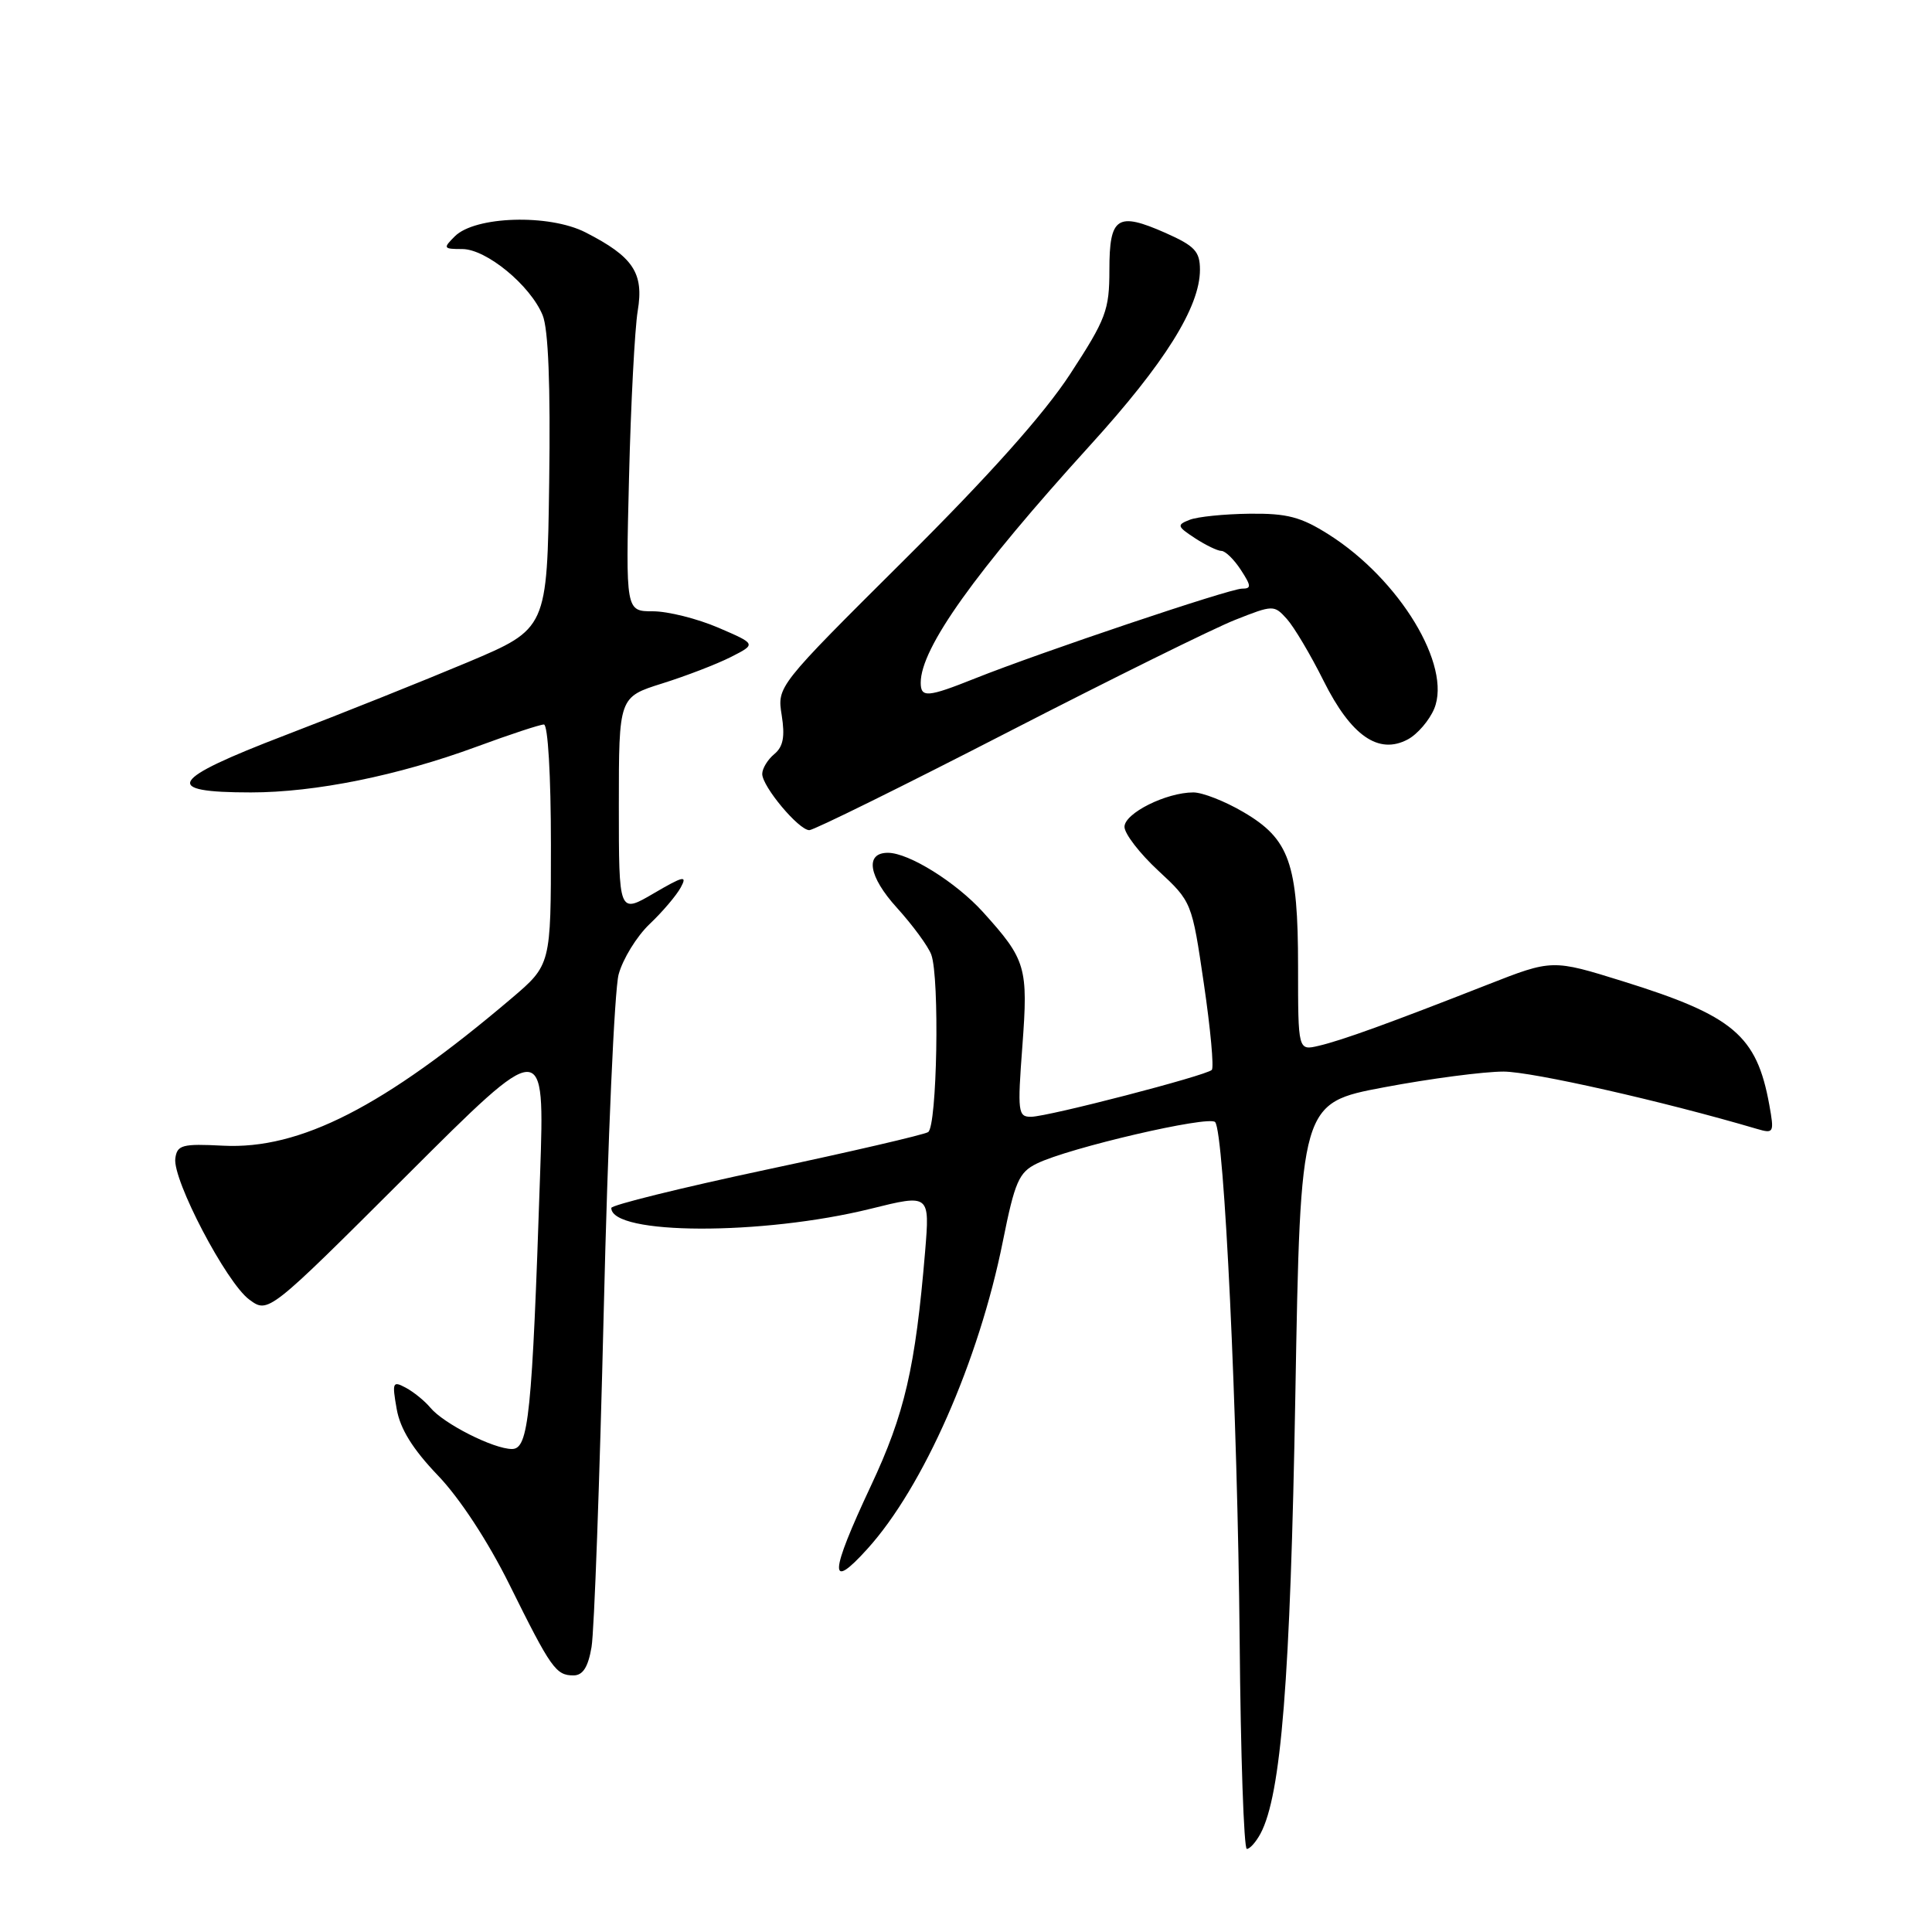 <?xml version="1.0" encoding="UTF-8" standalone="no"?>
<!DOCTYPE svg PUBLIC "-//W3C//DTD SVG 1.1//EN" "http://www.w3.org/Graphics/SVG/1.1/DTD/svg11.dtd" >
<svg xmlns="http://www.w3.org/2000/svg" xmlns:xlink="http://www.w3.org/1999/xlink" version="1.1" viewBox="0 0 256 256">
 <g >
 <path fill="currentColor"
d=" M 167.02 242.97 C 169.76 237.84 170.98 222.57 171.64 184.83 C 172.32 146.16 172.32 146.16 183.41 144.07 C 189.51 142.92 196.62 141.99 199.22 141.99 C 203.03 142.00 220.38 145.92 232.82 149.59 C 235.04 150.24 235.11 150.10 234.44 146.39 C 232.77 137.19 229.69 134.59 215.09 130.04 C 205.68 127.11 205.68 127.11 197.09 130.48 C 184.15 135.56 177.80 137.86 174.75 138.57 C 172.00 139.22 172.00 139.22 172.00 128.08 C 172.00 114.40 170.86 111.17 164.75 107.60 C 162.32 106.17 159.34 105.00 158.13 105.00 C 154.53 105.00 149.00 107.76 149.00 109.56 C 149.00 110.47 151.01 113.08 153.47 115.36 C 157.92 119.49 157.93 119.52 159.52 130.36 C 160.40 136.33 160.87 141.47 160.57 141.77 C 159.80 142.53 138.93 147.95 136.63 147.98 C 134.89 148.00 134.81 147.37 135.47 138.60 C 136.25 128.15 135.97 127.18 130.24 120.84 C 126.67 116.90 120.42 113.00 117.65 113.00 C 114.57 113.00 115.08 116.14 118.85 120.29 C 120.95 122.61 123.00 125.40 123.40 126.50 C 124.52 129.56 124.17 149.28 122.98 150.01 C 122.42 150.36 112.74 152.61 101.48 155.00 C 90.21 157.40 81.00 159.68 81.00 160.06 C 81.00 163.66 100.99 163.72 115.36 160.17 C 123.21 158.22 123.21 158.22 122.58 165.86 C 121.29 181.23 119.88 187.34 115.40 196.88 C 109.91 208.58 109.78 210.94 114.93 205.24 C 122.34 197.06 129.71 180.33 132.88 164.50 C 134.47 156.57 135.01 155.34 137.38 154.18 C 141.62 152.09 160.19 147.78 161.01 148.68 C 162.22 150.02 163.99 187.47 164.26 217.24 C 164.39 232.50 164.82 244.99 165.21 244.99 C 165.61 245.00 166.42 244.08 167.02 242.97 Z  M 78.38 218.25 C 78.74 216.19 79.46 196.12 80.00 173.67 C 80.53 151.21 81.42 131.16 81.97 129.12 C 82.52 127.08 84.36 124.08 86.07 122.45 C 87.78 120.83 89.64 118.64 90.21 117.58 C 91.10 115.95 90.56 116.07 86.63 118.37 C 82.00 121.08 82.00 121.08 82.00 106.72 C 82.00 92.37 82.00 92.37 87.75 90.56 C 90.91 89.57 95.01 87.99 96.86 87.05 C 100.22 85.34 100.22 85.34 95.18 83.17 C 92.40 81.98 88.51 81.00 86.52 81.00 C 82.91 81.00 82.91 81.00 83.35 63.25 C 83.59 53.49 84.11 43.57 84.50 41.20 C 85.34 36.17 83.91 34.02 77.58 30.79 C 72.76 28.33 62.94 28.63 60.26 31.32 C 58.68 32.89 58.74 33.00 61.25 33.00 C 64.43 33.00 70.26 37.79 71.90 41.76 C 72.66 43.60 72.95 51.02 72.77 63.92 C 72.50 83.31 72.50 83.31 62.00 87.74 C 56.22 90.17 45.33 94.53 37.79 97.42 C 22.39 103.32 21.39 105.00 33.24 105.00 C 41.77 105.00 52.77 102.77 63.16 98.94 C 67.55 97.32 71.56 96.00 72.07 96.00 C 72.60 96.00 73.00 102.75 73.00 111.92 C 73.00 127.85 73.00 127.85 67.75 132.31 C 50.84 146.67 39.77 152.33 29.56 151.81 C 24.14 151.53 23.47 151.71 23.23 153.50 C 22.85 156.33 30.00 169.98 33.03 172.20 C 35.55 174.06 35.55 174.06 53.87 155.78 C 72.18 137.50 72.18 137.50 71.57 155.50 C 70.50 187.58 70.05 192.00 67.84 192.00 C 65.40 192.00 58.78 188.65 57.02 186.52 C 56.27 185.62 54.81 184.44 53.77 183.88 C 52.03 182.95 51.94 183.16 52.56 186.68 C 53.02 189.34 54.69 192.02 58.02 195.50 C 60.92 198.52 64.67 204.25 67.52 210.00 C 73.01 221.08 73.66 222.00 75.99 222.00 C 77.23 222.00 77.93 220.91 78.38 218.25 Z  M 133.44 97.07 C 147.26 89.96 160.87 83.23 163.68 82.13 C 168.71 80.14 168.82 80.14 170.52 82.02 C 171.47 83.08 173.66 86.76 175.38 90.21 C 179.02 97.50 182.67 100.05 186.55 97.97 C 187.82 97.29 189.39 95.46 190.04 93.91 C 192.39 88.23 185.48 76.80 176.09 70.84 C 172.38 68.49 170.56 68.01 165.55 68.07 C 162.22 68.11 158.66 68.47 157.63 68.88 C 155.91 69.55 155.96 69.75 158.34 71.31 C 159.77 72.24 161.34 73.00 161.85 73.00 C 162.36 73.00 163.51 74.12 164.41 75.50 C 165.81 77.65 165.84 78.00 164.56 78.00 C 162.95 78.00 137.89 86.43 129.21 89.89 C 122.90 92.41 122.00 92.48 122.00 90.46 C 122.00 85.88 129.19 75.80 144.45 59.00 C 154.34 48.12 159.00 40.67 159.00 35.75 C 159.00 33.31 158.32 32.59 154.43 30.86 C 148.04 28.04 147.00 28.73 147.00 35.76 C 147.00 41.10 146.56 42.27 141.81 49.55 C 138.33 54.88 131.07 63.01 119.79 74.22 C 102.97 90.95 102.97 90.95 103.58 94.77 C 104.03 97.61 103.78 98.94 102.60 99.92 C 101.72 100.65 101.00 101.83 101.00 102.55 C 101.00 104.22 105.84 110.00 107.24 110.00 C 107.83 110.00 119.62 104.18 133.44 97.07 Z "/>
</g>
</svg>